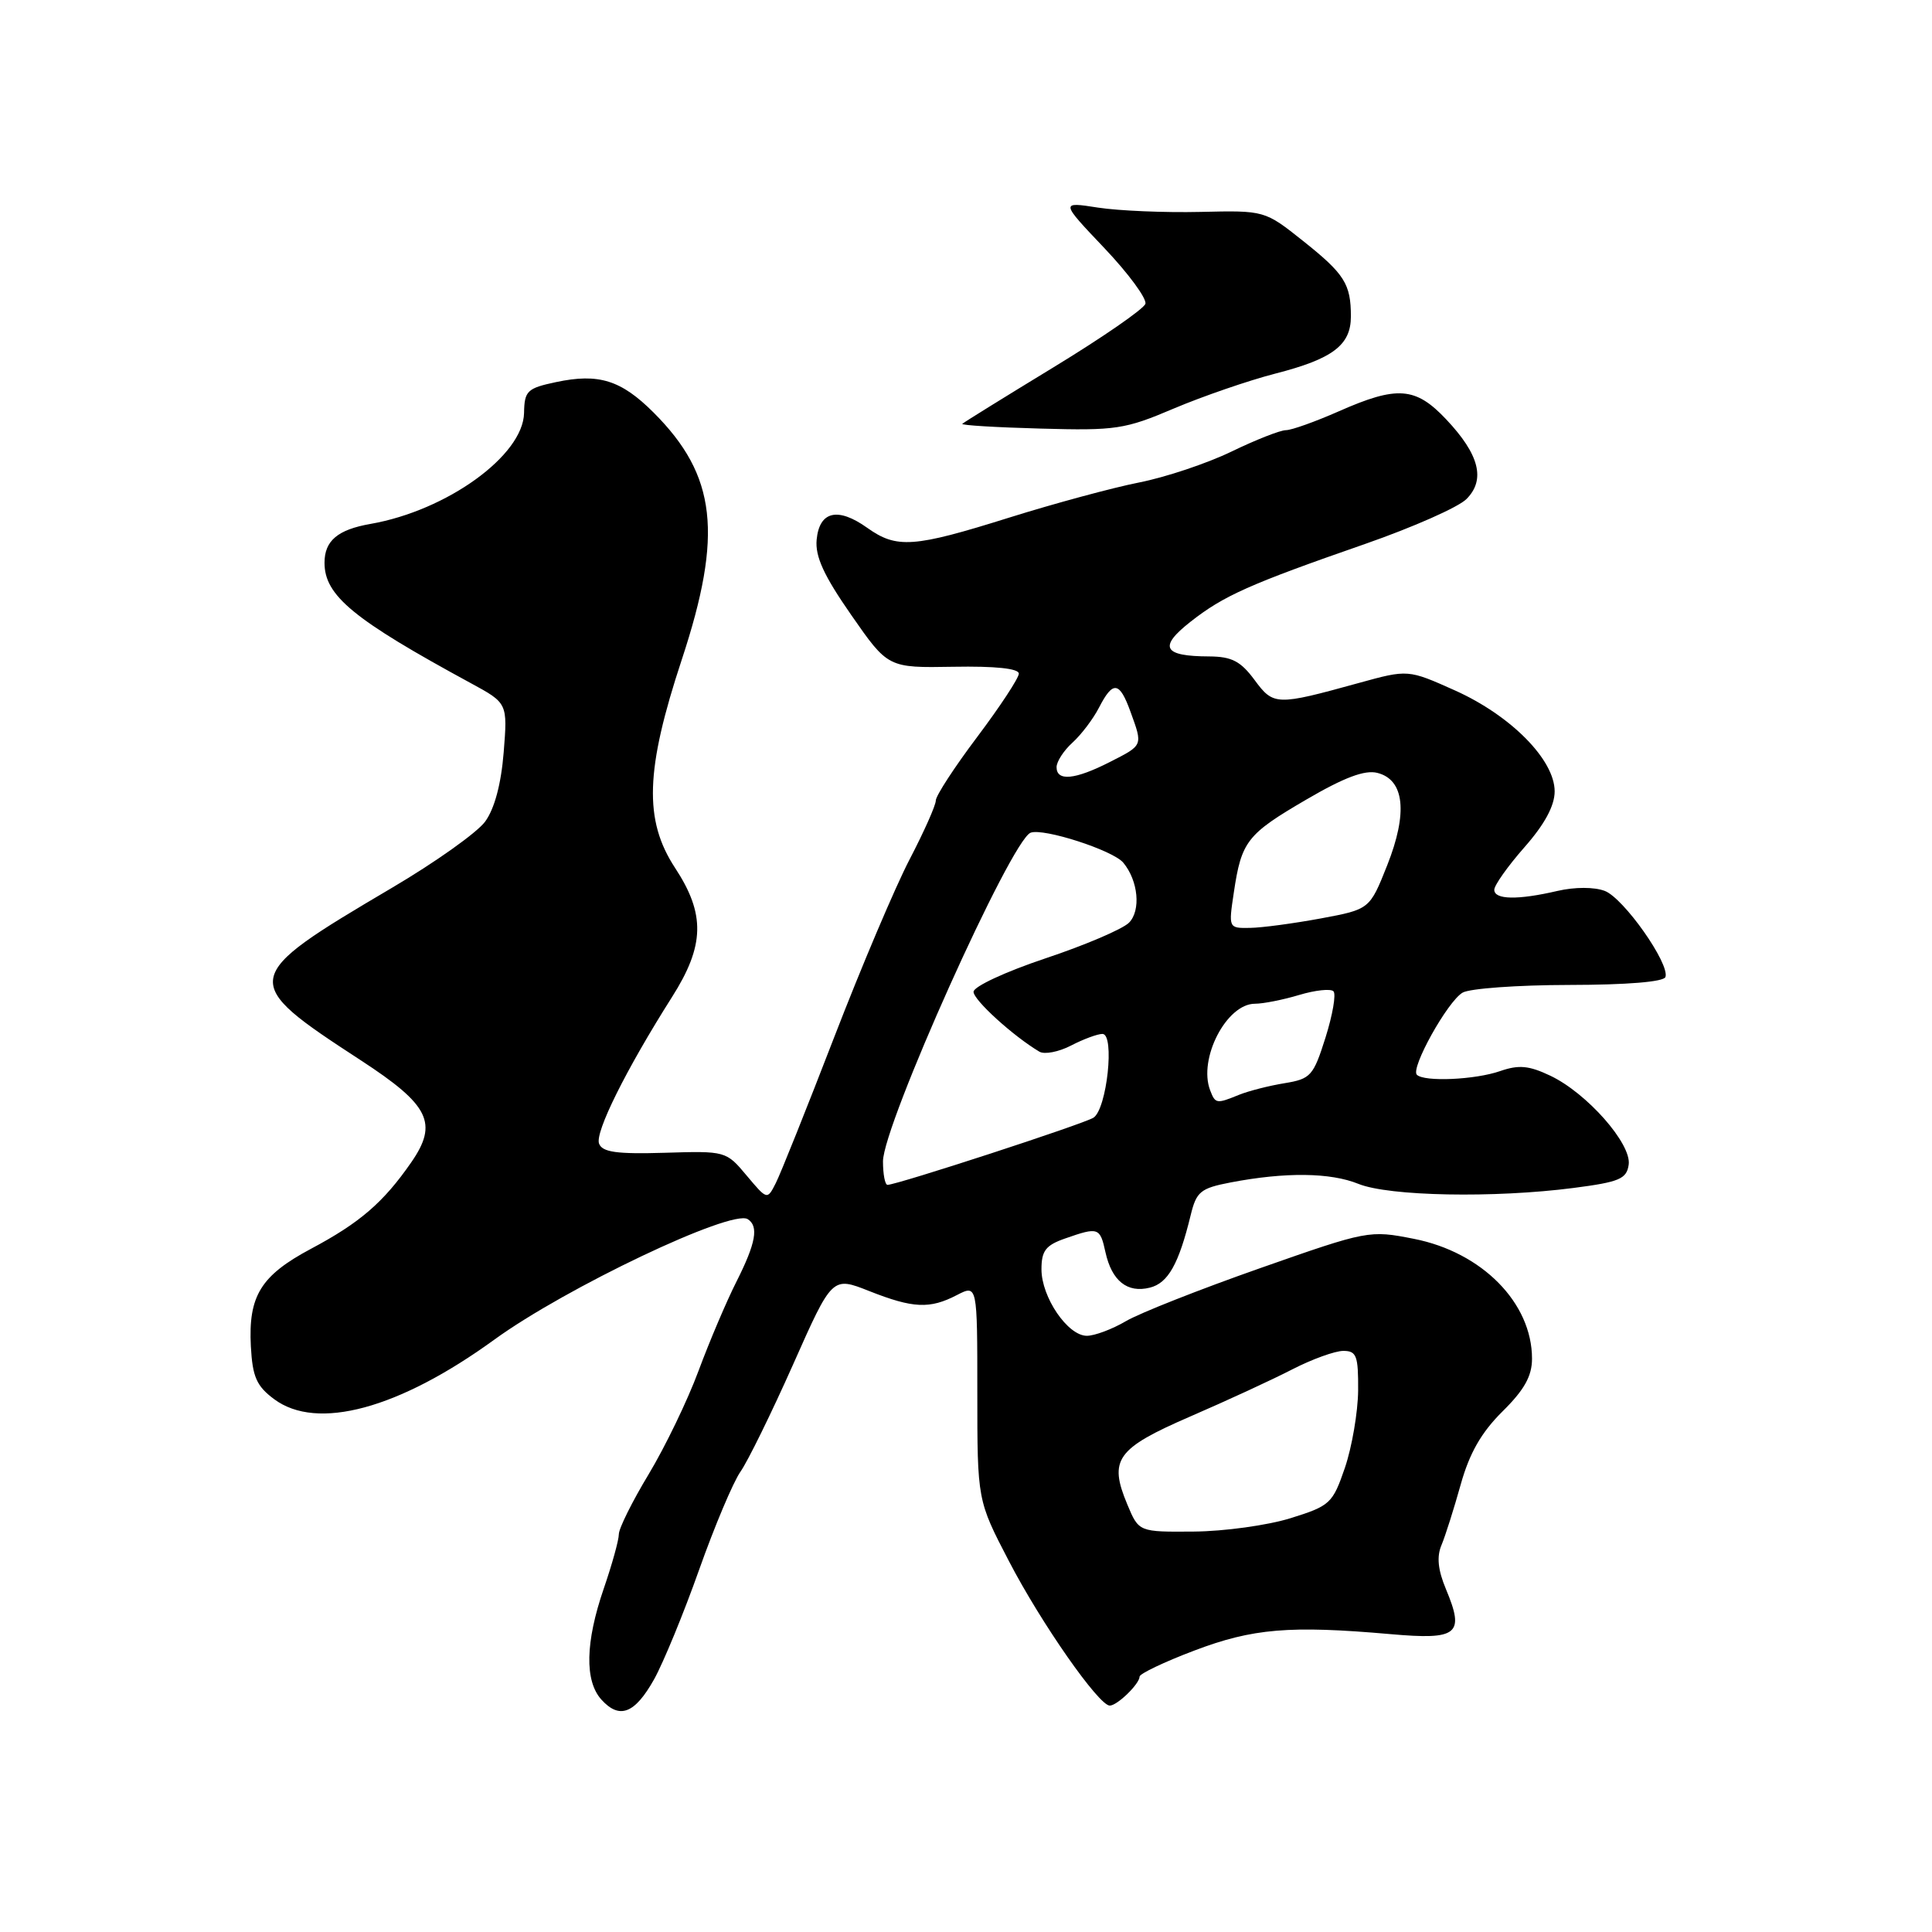<?xml version="1.0" encoding="UTF-8" standalone="no"?>
<!DOCTYPE svg PUBLIC "-//W3C//DTD SVG 1.1//EN" "http://www.w3.org/Graphics/SVG/1.1/DTD/svg11.dtd" >
<svg xmlns="http://www.w3.org/2000/svg" xmlns:xlink="http://www.w3.org/1999/xlink" version="1.1" viewBox="0 0 256 256">
 <g >
 <path fill="currentColor"
d=" M 86.67 222.52 C 87.89 220.33 90.58 213.81 92.63 208.02 C 94.68 202.24 97.15 196.38 98.12 195.00 C 99.09 193.62 102.22 187.24 105.08 180.82 C 110.27 169.13 110.27 169.13 115.17 171.07 C 121.00 173.37 123.20 173.47 126.80 171.60 C 129.50 170.21 129.50 170.21 129.50 184.51 C 129.50 198.81 129.50 198.81 133.69 206.86 C 137.95 215.07 145.59 226.00 147.05 226.00 C 148.04 226.00 151.00 223.12 151.00 222.16 C 151.00 221.78 154.26 220.22 158.25 218.71 C 165.99 215.77 170.90 215.36 184.24 216.53 C 193.19 217.32 194.11 216.58 191.60 210.58 C 190.53 208.03 190.35 206.26 191.01 204.72 C 191.52 203.50 192.66 199.89 193.55 196.71 C 194.71 192.55 196.28 189.81 199.08 187.03 C 201.98 184.17 203.00 182.34 203.00 180.03 C 203.00 172.64 196.37 165.92 187.34 164.15 C 181.45 162.99 181.23 163.03 166.94 168.05 C 159.00 170.84 151.01 173.99 149.19 175.06 C 147.37 176.13 145.04 177.00 144.01 177.00 C 141.48 177.00 138.00 171.89 138.00 168.19 C 138.00 165.73 138.56 165.00 141.15 164.10 C 145.55 162.56 145.76 162.64 146.48 165.93 C 147.32 169.73 149.38 171.37 152.36 170.62 C 154.77 170.02 156.19 167.51 157.77 161.02 C 158.53 157.89 159.07 157.45 163.06 156.68 C 170.32 155.29 176.28 155.36 180.00 156.87 C 184.05 158.51 198.01 158.77 208.50 157.41 C 214.59 156.62 215.54 156.22 215.81 154.32 C 216.20 151.56 210.27 144.83 205.41 142.53 C 202.59 141.19 201.25 141.07 198.79 141.92 C 195.47 143.08 188.71 143.38 187.74 142.41 C 186.88 141.55 191.80 132.70 193.80 131.53 C 194.73 130.98 201.09 130.52 207.92 130.51 C 215.58 130.50 220.46 130.10 220.68 129.46 C 221.27 127.70 215.15 119.01 212.64 118.05 C 211.23 117.52 208.69 117.52 206.38 118.05 C 201.11 119.28 198.00 119.22 198.00 117.90 C 198.00 117.30 199.80 114.76 202.00 112.26 C 204.67 109.23 206.00 106.77 206.00 104.86 C 206.00 100.68 200.21 94.82 192.80 91.49 C 186.57 88.70 186.57 88.70 180.04 90.50 C 169.10 93.52 168.75 93.51 166.22 90.08 C 164.39 87.61 163.21 87.00 160.22 86.98 C 154.12 86.96 153.47 85.75 157.73 82.40 C 162.16 78.92 165.55 77.41 180.93 72.06 C 187.21 69.87 193.24 67.21 194.31 66.13 C 196.87 63.57 196.03 60.23 191.63 55.57 C 187.57 51.26 185.14 51.08 177.40 54.50 C 174.29 55.87 171.14 57.00 170.39 57.00 C 169.64 57.00 166.39 58.28 163.17 59.84 C 159.95 61.40 154.44 63.24 150.94 63.93 C 147.44 64.62 139.68 66.72 133.71 68.59 C 121.03 72.57 118.82 72.72 114.90 69.93 C 111.01 67.16 108.57 67.73 108.21 71.51 C 108.00 73.74 109.16 76.27 112.80 81.50 C 117.67 88.50 117.67 88.50 126.33 88.35 C 131.88 88.25 135.00 88.58 135.00 89.26 C 135.00 89.84 132.52 93.61 129.50 97.63 C 126.47 101.65 124.00 105.45 124.00 106.07 C 124.00 106.70 122.44 110.20 120.54 113.85 C 118.63 117.51 114.12 128.15 110.51 137.50 C 106.90 146.85 103.43 155.52 102.80 156.76 C 101.66 159.01 101.66 159.01 98.93 155.76 C 96.22 152.52 96.15 152.50 88.07 152.75 C 81.72 152.94 79.81 152.67 79.38 151.54 C 78.81 150.05 82.96 141.71 89.04 132.12 C 93.38 125.29 93.48 121.13 89.45 115.00 C 85.30 108.67 85.51 102.02 90.34 87.40 C 95.83 70.76 94.95 63.01 86.60 54.66 C 82.29 50.36 79.33 49.43 73.68 50.63 C 69.85 51.44 69.49 51.79 69.44 54.72 C 69.33 60.35 59.23 67.65 49.10 69.42 C 44.75 70.18 43.00 71.65 43.00 74.57 C 43.00 78.93 46.82 82.07 62.38 90.52 C 67.26 93.17 67.26 93.17 66.74 99.70 C 66.40 103.91 65.52 107.18 64.28 108.87 C 63.22 110.32 57.66 114.27 51.92 117.65 C 31.69 129.59 31.62 129.95 47.83 140.51 C 56.91 146.43 58.09 148.82 54.49 154.02 C 50.81 159.33 47.68 162.03 41.21 165.47 C 34.55 169.02 32.89 171.72 33.24 178.40 C 33.46 182.45 33.99 183.66 36.33 185.40 C 42.01 189.62 52.84 186.70 65.50 177.51 C 74.96 170.64 96.91 160.21 99.07 161.54 C 100.56 162.47 100.16 164.71 97.61 169.77 C 96.29 172.37 94.02 177.71 92.56 181.64 C 91.11 185.56 88.13 191.72 85.96 195.33 C 83.78 198.94 82.00 202.52 82.00 203.29 C 82.00 204.06 81.10 207.30 80.00 210.50 C 77.56 217.60 77.45 222.73 79.69 225.21 C 82.09 227.86 84.11 227.08 86.67 222.52 Z  M 155.54 54.13 C 159.37 52.51 165.43 50.42 169.00 49.50 C 176.60 47.55 179.00 45.73 179.00 41.93 C 179.00 37.63 178.16 36.30 172.68 31.94 C 167.58 27.88 167.58 27.88 159.04 28.08 C 154.34 28.19 148.25 27.93 145.50 27.51 C 140.50 26.73 140.50 26.73 146.33 32.87 C 149.54 36.25 151.98 39.58 151.77 40.26 C 151.55 40.94 146.08 44.72 139.61 48.66 C 133.14 52.60 127.70 55.97 127.51 56.16 C 127.33 56.35 132.00 56.63 137.88 56.79 C 147.84 57.07 149.06 56.89 155.54 54.13 Z  M 149.38 199.36 C 146.88 193.39 147.92 191.94 157.72 187.69 C 162.55 185.60 168.64 182.79 171.25 181.44 C 173.86 180.10 176.90 179.00 178.00 179.00 C 179.75 179.00 179.99 179.65 179.96 184.25 C 179.93 187.14 179.14 191.74 178.21 194.48 C 176.58 199.23 176.25 199.53 171.00 201.17 C 167.97 202.11 162.21 202.91 158.20 202.94 C 150.90 203.00 150.90 203.00 149.38 199.36 Z  M 117.00 153.89 C 117.00 149.10 133.96 111.34 136.56 110.34 C 138.25 109.69 147.48 112.67 148.84 114.31 C 150.83 116.70 151.20 120.66 149.59 122.27 C 148.73 123.12 143.75 125.25 138.52 126.99 C 133.26 128.75 129.00 130.72 129.00 131.42 C 129.00 132.51 134.24 137.28 137.72 139.35 C 138.39 139.75 140.28 139.39 141.92 138.54 C 143.56 137.69 145.43 137.00 146.08 137.00 C 147.74 137.00 146.67 146.96 144.89 148.10 C 143.57 148.94 118.85 157.00 117.60 157.00 C 117.27 157.00 117.00 155.60 117.00 153.89 Z  M 160.35 144.47 C 158.75 140.29 162.52 133.00 166.29 133.00 C 167.38 133.00 170.01 132.48 172.14 131.84 C 174.27 131.20 176.32 130.98 176.69 131.35 C 177.06 131.72 176.58 134.48 175.64 137.47 C 174.03 142.57 173.68 142.96 170.21 143.53 C 168.17 143.86 165.47 144.55 164.20 145.06 C 161.19 146.29 161.04 146.27 160.35 144.47 Z  M 163.49 118.25 C 164.50 111.47 165.22 110.54 173.09 105.95 C 178.10 103.02 180.84 101.99 182.50 102.41 C 186.10 103.31 186.57 107.70 183.81 114.66 C 181.49 120.49 181.49 120.49 175.00 121.70 C 171.42 122.36 167.21 122.93 165.64 122.95 C 162.78 123.00 162.78 122.98 163.49 118.25 Z  M 140.00 101.65 C 140.00 100.92 140.95 99.45 142.10 98.41 C 143.26 97.36 144.85 95.27 145.63 93.75 C 147.48 90.16 148.34 90.28 149.80 94.32 C 151.44 98.85 151.50 98.71 147.04 100.98 C 142.44 103.32 140.00 103.56 140.00 101.65 Z "/>
</g>
</svg>